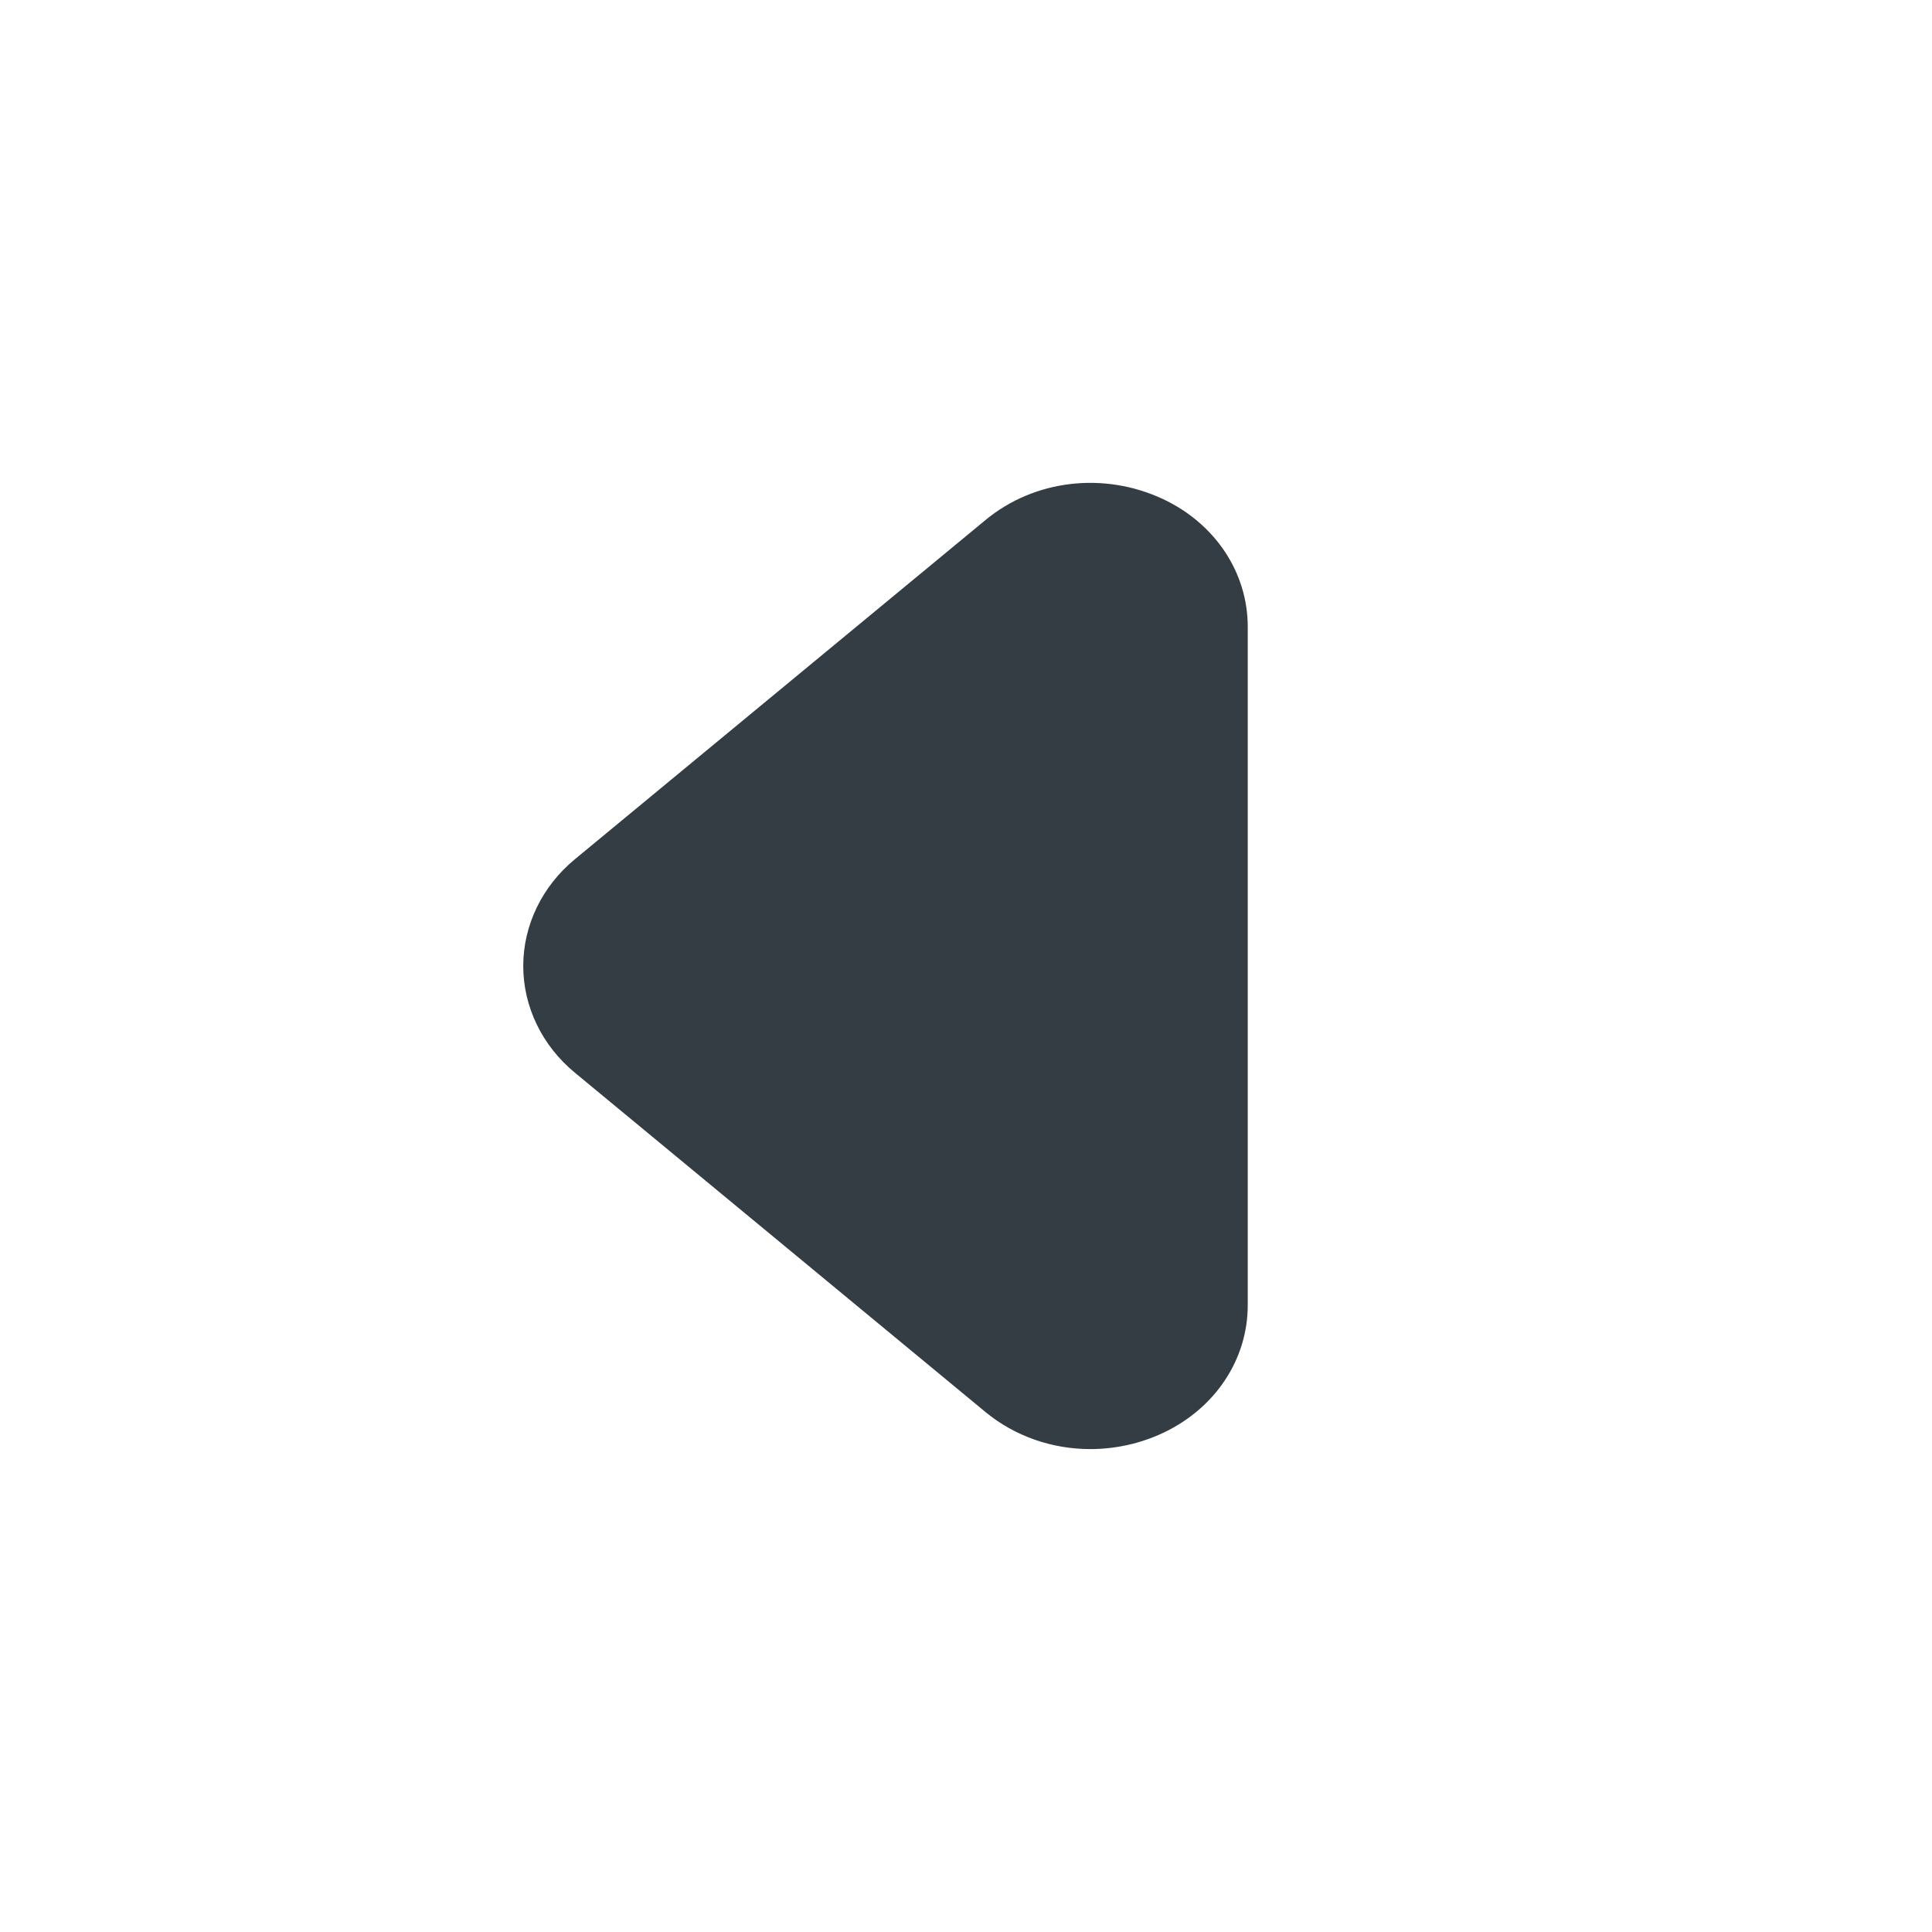 <svg width="24" height="24" viewBox="0 0 24 24" fill="none" xmlns="http://www.w3.org/2000/svg">
<g id="Fill=arrrow-left">
<path id="Mask" fill-rule="evenodd" clip-rule="evenodd" d="M13.544 18.001C13.073 18.001 12.609 17.844 12.241 17.54L7.142 13.326C6.734 12.99 6.5 12.506 6.5 12C6.5 11.494 6.734 11.01 7.141 10.674L12.241 6.461C12.849 5.957 13.716 5.856 14.45 6.201C15.098 6.507 15.5 7.114 15.5 7.787V16.213C15.5 16.886 15.098 17.493 14.45 17.799C14.161 17.935 13.851 18.001 13.544 18.001Z" fill="#343C44"/>
</g>
</svg>
